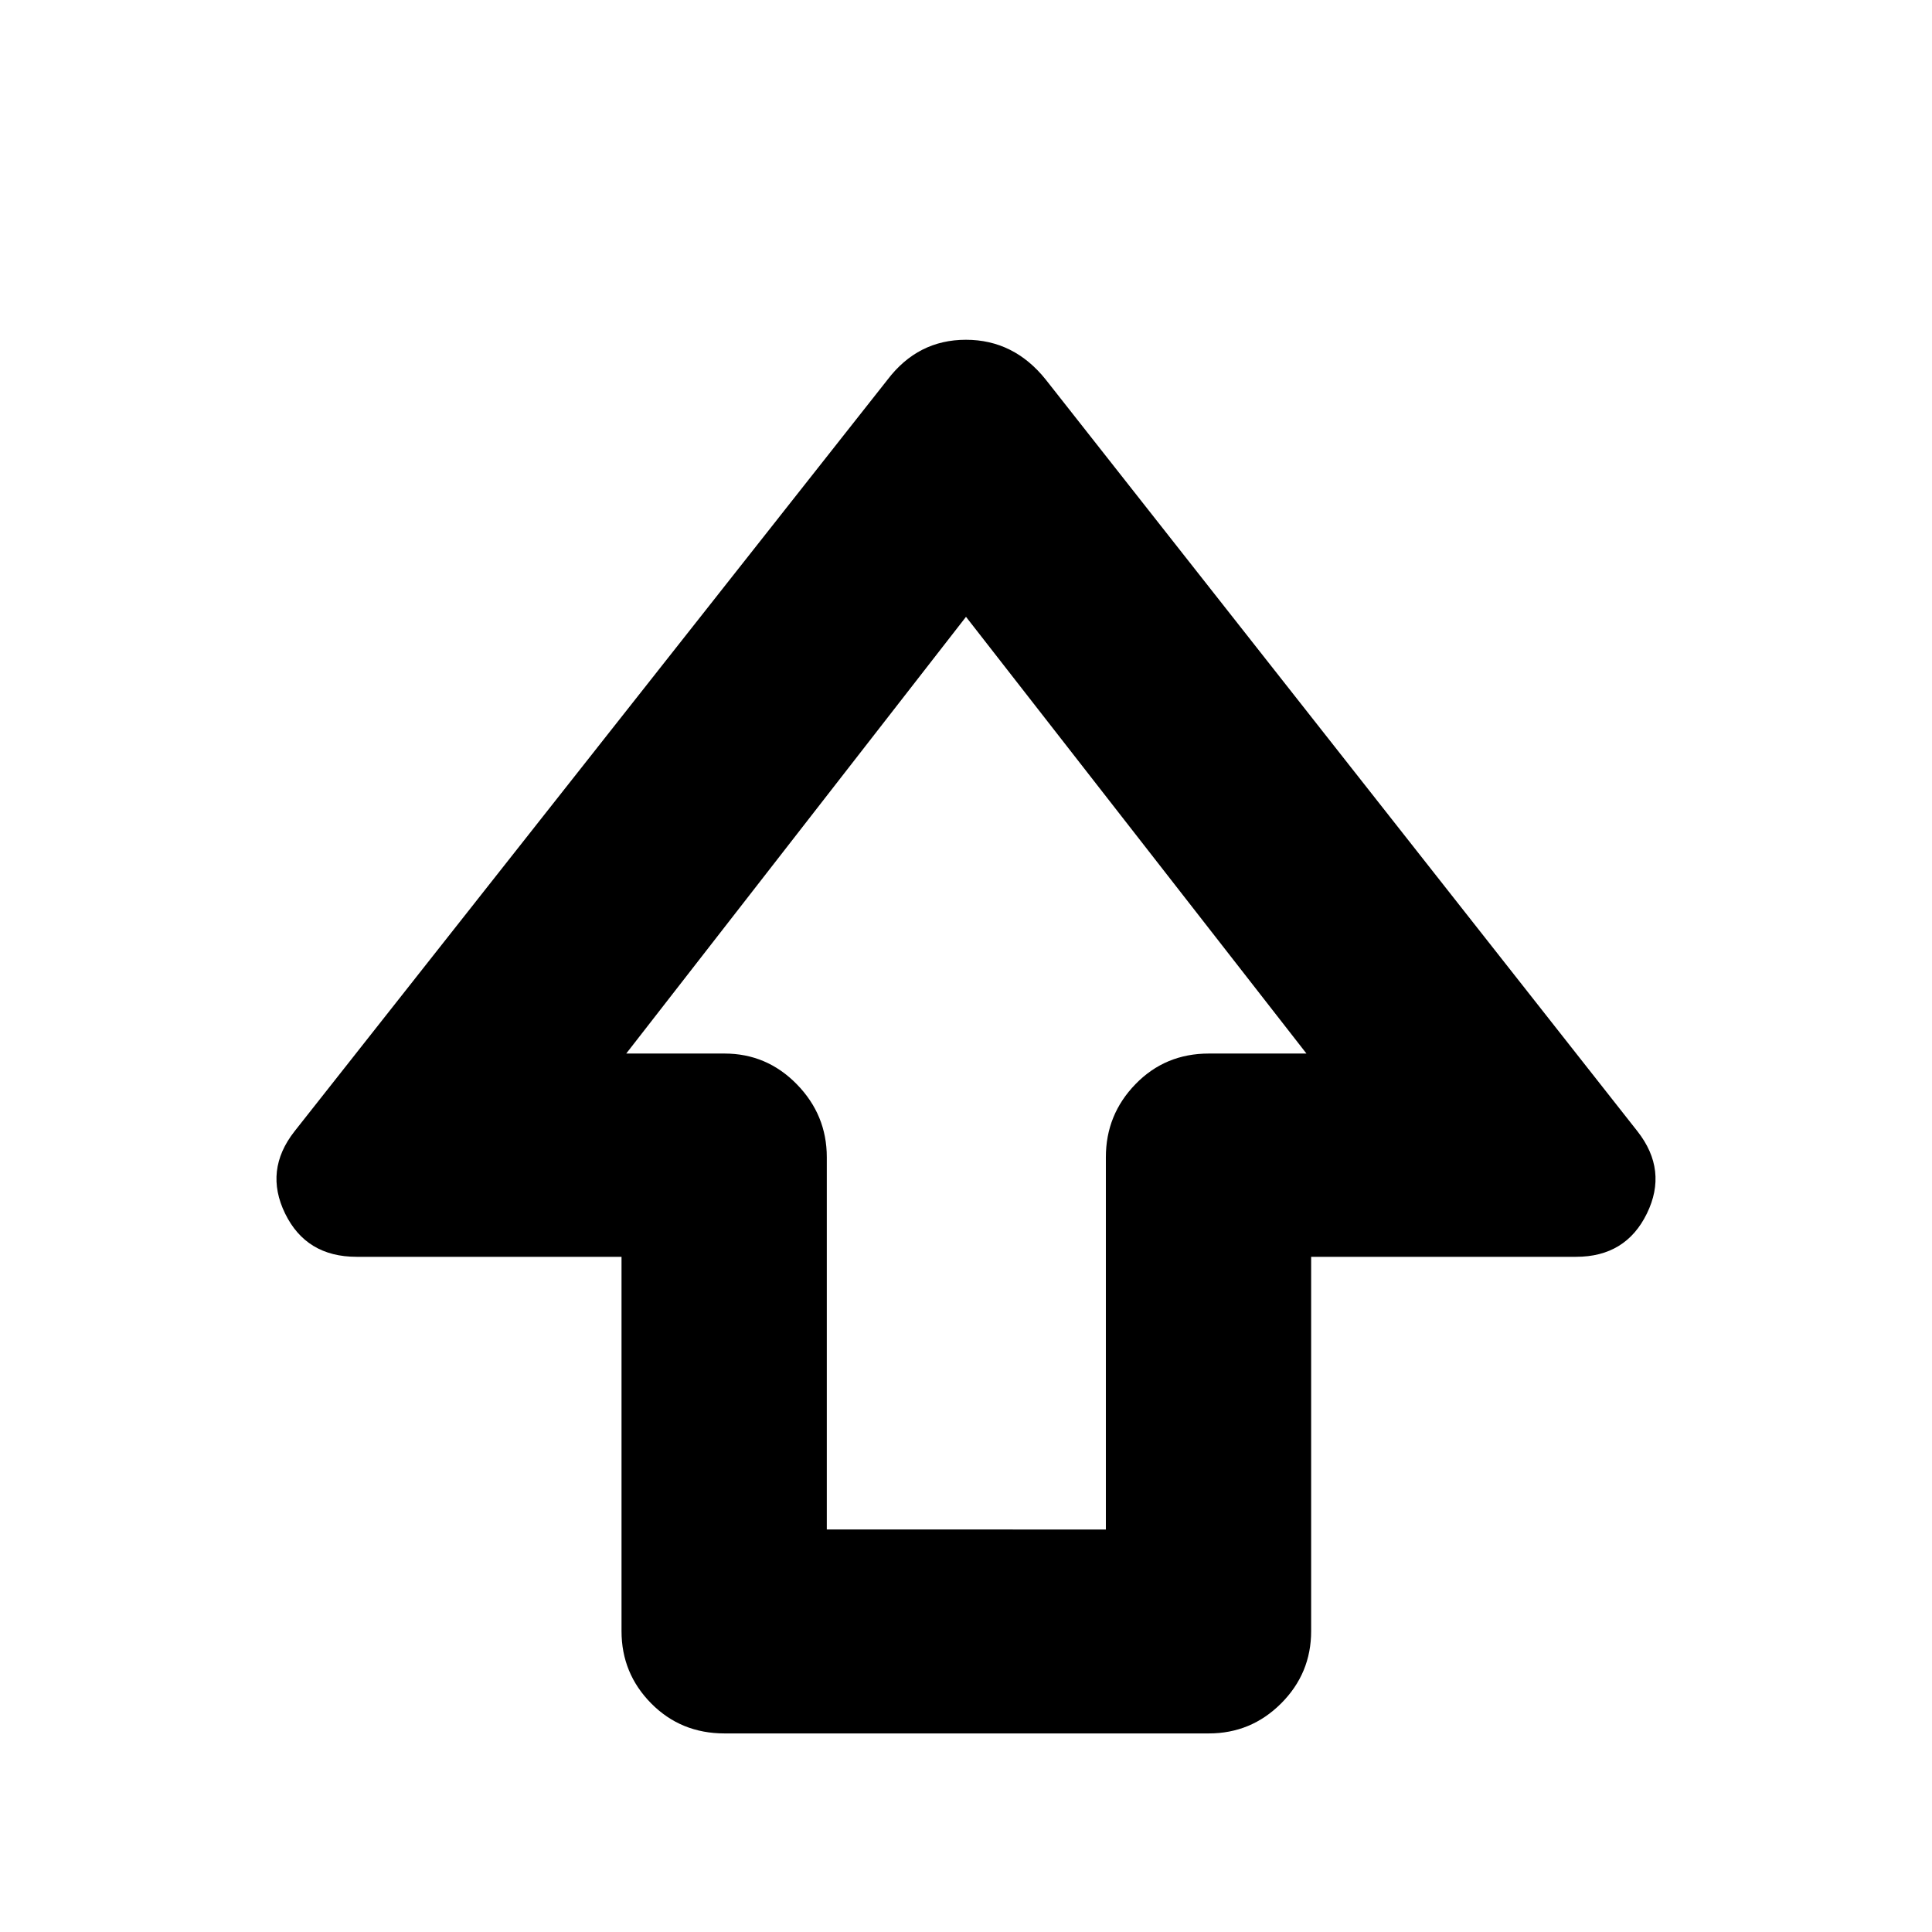 <svg xmlns="http://www.w3.org/2000/svg" height="40" viewBox="0 -960 960 960" width="40"><path d="M308.83-149.5v-186H177.17q-25 0-35.5-21.5t4.66-40.83L441-771.33q15.09-19.84 38.96-19.84t39.71 19.84l294 373.5q15.16 19.33 4.66 40.83t-35.16 21.5H651.5v186q0 21-14.92 35.92-14.91 14.91-35.91 14.91H360q-21.67 0-36.42-14.91-14.75-14.92-14.75-35.92Zm102-50.5H549.5v-185q0-21.17 14.75-36.33Q579-436.5 600.67-436.5h48.5L480-653.5l-168.83 217H360q21 0 35.92 15.25Q410.83-406 410.83-385v185ZM480-436.5Z"/></svg>
